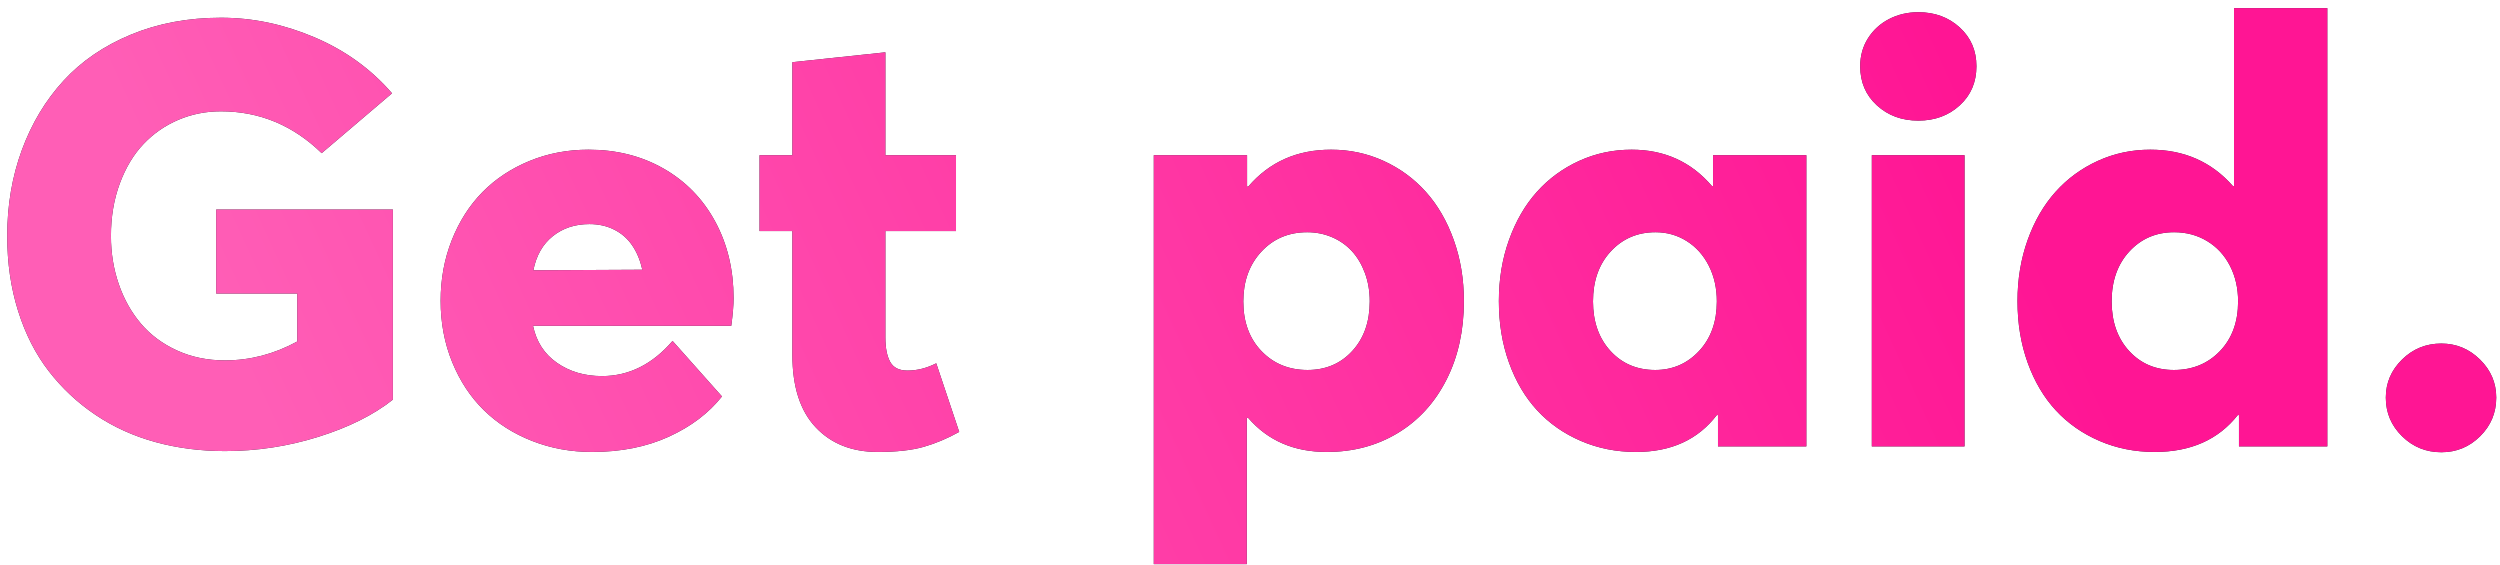 <?xml version="1.0" encoding="UTF-8"?>
<svg width="252px" height="57px" viewBox="0 0 252 57" version="1.1" xmlns="http://www.w3.org/2000/svg" xmlns:xlink="http://www.w3.org/1999/xlink">
    <!-- Generator: Sketch 64 (93537) - https://sketch.com -->
    <title>Getpaid</title>
    <desc>Created with Sketch.</desc>
    <defs>
        <linearGradient x1="81.609%" y1="46.773%" x2="8.721%" y2="54.136%" id="linearGradient-1">
            <stop stop-color="#FF1594" offset="0%"></stop>
            <stop stop-color="#FF5EB6" offset="99.966%"></stop>
        </linearGradient>
        <path d="M937.67,3121.469 C940.892,3121.469 944.032,3120.99 947.088,3120.033 C950.145,3119.076 952.65,3117.826 954.603,3116.283 L954.603,3097.123 L936.791,3097.123 L936.791,3105.59 L944.964,3105.59 L944.964,3110.424 C942.64,3111.693 940.209,3112.328 937.67,3112.328 C935.912,3112.328 934.305,3111.996 932.85,3111.332 C931.395,3110.668 930.184,3109.77 929.217,3108.637 C928.251,3107.504 927.504,3106.176 926.976,3104.652 C926.449,3103.129 926.185,3101.508 926.185,3099.789 C926.185,3097.855 926.483,3096.088 927.079,3094.486 C927.674,3092.885 928.475,3091.557 929.481,3090.502 C930.487,3089.447 931.659,3088.637 932.997,3088.07 C934.335,3087.504 935.755,3087.221 937.259,3087.221 C941.146,3087.221 944.535,3088.627 947.425,3091.439 L954.515,3085.404 C952.406,3082.963 949.803,3081.083 946.708,3079.765 C943.612,3078.446 940.472,3077.787 937.289,3077.787 C933.968,3077.787 930.941,3078.354 928.207,3079.486 C925.472,3080.619 923.202,3082.172 921.395,3084.145 C919.588,3086.117 918.192,3088.441 917.206,3091.117 C916.219,3093.793 915.726,3096.684 915.726,3099.789 C915.726,3102.504 916.092,3105.023 916.825,3107.348 C917.557,3109.672 918.587,3111.693 919.916,3113.412 C921.244,3115.131 922.816,3116.601 924.632,3117.821 C926.449,3119.042 928.461,3119.955 930.668,3120.561 C932.875,3121.166 935.209,3121.469 937.67,3121.469 Z M974.679,3121.557 C977.589,3121.557 980.167,3121.044 982.413,3120.019 C984.659,3118.993 986.446,3117.641 987.774,3115.961 L982.794,3110.365 C980.763,3112.729 978.389,3113.91 975.675,3113.91 C973.936,3113.91 972.428,3113.466 971.148,3112.577 C969.869,3111.688 969.063,3110.443 968.731,3108.842 L988.712,3108.842 C988.868,3107.689 988.946,3106.762 988.946,3106.059 C988.946,3103.188 988.326,3100.609 987.086,3098.324 C985.846,3096.039 984.112,3094.262 981.886,3092.992 C979.659,3091.723 977.139,3091.088 974.327,3091.088 C972.198,3091.088 970.211,3091.469 968.365,3092.23 C966.519,3092.992 964.942,3094.037 963.634,3095.365 C962.325,3096.693 961.295,3098.305 960.543,3100.199 C959.791,3102.094 959.415,3104.135 959.415,3106.322 C959.415,3108.549 959.805,3110.614 960.587,3112.519 C961.368,3114.423 962.432,3116.034 963.78,3117.353 C965.128,3118.671 966.744,3119.701 968.629,3120.443 C970.513,3121.186 972.53,3121.557 974.679,3121.557 Z M968.761,3103.246 C969.054,3101.762 969.708,3100.614 970.723,3099.804 C971.739,3098.993 972.97,3098.588 974.415,3098.588 C975.333,3098.588 976.163,3098.773 976.905,3099.145 C977.647,3099.516 978.253,3100.043 978.721,3100.727 C979.19,3101.41 979.532,3102.23 979.747,3103.188 L968.761,3103.246 Z M1003.484,3121.557 C1005.359,3121.557 1006.897,3121.386 1008.099,3121.044 C1009.3,3120.702 1010.496,3120.199 1011.688,3119.535 L1009.373,3112.621 C1008.416,3113.109 1007.449,3113.354 1006.473,3113.354 C1005.633,3113.354 1005.052,3113.061 1004.729,3112.475 C1004.407,3111.889 1004.246,3111.068 1004.246,3110.014 L1004.246,3099.291 L1011.365,3099.291 L1011.365,3091.645 L1004.246,3091.645 L1004.246,3081.273 L994.871,3082.27 L994.871,3091.645 L991.561,3091.645 L991.561,3099.291 L994.871,3099.291 L994.871,3111.771 C994.871,3114.975 995.652,3117.406 997.215,3119.066 C998.777,3120.727 1000.867,3121.557 1003.484,3121.557 Z M1040.676,3132.865 L1040.676,3118.129 L1040.823,3118.129 C1042.795,3120.414 1045.432,3121.557 1048.733,3121.557 C1051.389,3121.557 1053.767,3120.927 1055.867,3119.667 C1057.966,3118.407 1059.607,3116.62 1060.788,3114.306 C1061.97,3111.991 1062.561,3109.34 1062.561,3106.352 C1062.561,3104.145 1062.219,3102.089 1061.536,3100.185 C1060.852,3098.28 1059.914,3096.664 1058.723,3095.336 C1057.532,3094.008 1056.111,3092.968 1054.46,3092.216 C1052.81,3091.464 1051.047,3091.088 1049.172,3091.088 C1045.735,3091.088 1042.952,3092.328 1040.823,3094.809 L1040.705,3094.809 L1040.705,3091.645 L1031.301,3091.645 L1031.301,3132.865 L1040.676,3132.865 Z M1046.799,3113.295 C1044.924,3113.295 1043.376,3112.66 1042.156,3111.391 C1040.935,3110.121 1040.325,3108.451 1040.325,3106.381 C1040.325,3104.35 1040.93,3102.68 1042.141,3101.371 C1043.352,3100.062 1044.895,3099.408 1046.77,3099.408 C1047.649,3099.408 1048.479,3099.574 1049.26,3099.906 C1050.041,3100.238 1050.71,3100.707 1051.267,3101.312 C1051.824,3101.918 1052.263,3102.655 1052.585,3103.524 C1052.908,3104.394 1053.069,3105.346 1053.069,3106.381 C1053.069,3108.432 1052.483,3110.097 1051.311,3111.376 C1050.139,3112.655 1048.635,3113.295 1046.799,3113.295 Z M1079.912,3121.557 C1083.447,3121.557 1086.162,3120.316 1088.056,3117.836 L1088.173,3117.836 L1088.173,3121 L1097.08,3121 L1097.08,3091.645 L1087.675,3091.645 L1087.675,3094.75 L1087.558,3094.75 C1085.468,3092.309 1082.773,3091.088 1079.472,3091.088 C1077.597,3091.088 1075.835,3091.464 1074.184,3092.216 C1072.534,3092.968 1071.113,3094.008 1069.921,3095.336 C1068.73,3096.664 1067.793,3098.28 1067.109,3100.185 C1066.425,3102.089 1066.084,3104.145 1066.084,3106.352 C1066.084,3108.598 1066.425,3110.668 1067.109,3112.562 C1067.793,3114.457 1068.74,3116.059 1069.951,3117.367 C1071.162,3118.676 1072.627,3119.701 1074.345,3120.443 C1076.064,3121.186 1077.92,3121.557 1079.912,3121.557 Z M1081.845,3113.295 C1080.009,3113.295 1078.505,3112.655 1077.334,3111.376 C1076.162,3110.097 1075.576,3108.432 1075.576,3106.381 C1075.576,3104.311 1076.171,3102.631 1077.363,3101.342 C1078.554,3100.053 1080.058,3099.408 1081.875,3099.408 C1083.027,3099.408 1084.077,3099.706 1085.024,3100.302 C1085.971,3100.897 1086.713,3101.728 1087.251,3102.792 C1087.788,3103.856 1088.056,3105.053 1088.056,3106.381 C1088.056,3108.432 1087.461,3110.097 1086.269,3111.376 C1085.078,3112.655 1083.603,3113.295 1081.845,3113.295 Z M1108.366,3088.158 C1110.026,3088.158 1111.418,3087.646 1112.541,3086.62 C1113.664,3085.595 1114.225,3084.281 1114.225,3082.68 C1114.225,3081.098 1113.664,3079.794 1112.541,3078.769 C1111.418,3077.743 1110.026,3077.23 1108.366,3077.23 C1107.292,3077.23 1106.31,3077.46 1105.422,3077.919 C1104.533,3078.378 1103.825,3079.022 1103.298,3079.853 C1102.77,3080.683 1102.507,3081.625 1102.507,3082.68 C1102.507,3084.281 1103.068,3085.595 1104.191,3086.62 C1105.314,3087.646 1106.706,3088.158 1108.366,3088.158 Z M1113.024,3121 L1113.024,3091.645 L1103.679,3091.645 L1103.679,3121 L1113.024,3121 Z M1132.191,3121.557 C1135.824,3121.557 1138.617,3120.316 1140.57,3117.836 L1140.688,3117.836 L1140.688,3121 L1149.594,3121 L1149.594,3076.82 L1140.189,3076.82 L1140.189,3094.75 L1140.072,3094.75 C1137.924,3092.309 1135.15,3091.088 1131.752,3091.088 C1129.877,3091.088 1128.114,3091.464 1126.464,3092.216 C1124.813,3092.968 1123.393,3094.008 1122.201,3095.336 C1121.01,3096.664 1120.072,3098.28 1119.389,3100.185 C1118.705,3102.089 1118.363,3104.145 1118.363,3106.352 C1118.363,3108.598 1118.705,3110.668 1119.389,3112.562 C1120.072,3114.457 1121.02,3116.059 1122.23,3117.367 C1123.441,3118.676 1124.906,3119.701 1126.625,3120.443 C1128.344,3121.186 1130.199,3121.557 1132.191,3121.557 Z M1134.125,3113.295 C1132.289,3113.295 1130.785,3112.655 1129.613,3111.376 C1128.441,3110.097 1127.855,3108.432 1127.855,3106.381 C1127.855,3104.311 1128.451,3102.631 1129.643,3101.342 C1130.834,3100.053 1132.338,3099.408 1134.154,3099.408 C1135.385,3099.408 1136.493,3099.706 1137.479,3100.302 C1138.466,3100.897 1139.232,3101.728 1139.779,3102.792 C1140.326,3103.856 1140.6,3105.053 1140.6,3106.381 C1140.6,3108.451 1139.989,3110.121 1138.769,3111.391 C1137.548,3112.66 1136,3113.295 1134.125,3113.295 Z M1161.085,3121.586 C1162.609,3121.586 1163.912,3121.049 1164.996,3119.975 C1166.08,3118.9 1166.622,3117.602 1166.622,3116.078 C1166.622,3114.594 1166.075,3113.314 1164.982,3112.24 C1163.888,3111.166 1162.589,3110.629 1161.085,3110.629 C1159.542,3110.629 1158.224,3111.166 1157.13,3112.24 C1156.036,3113.314 1155.489,3114.594 1155.489,3116.078 C1155.489,3117.602 1156.036,3118.9 1157.13,3119.975 C1158.224,3121.049 1159.542,3121.586 1161.085,3121.586 Z" id="path-2"></path>
    </defs>
    <g id="Page-1" stroke="none" stroke-width="1" fill="none" fill-rule="evenodd">
        <g id="Token---1440" transform="translate(-915, -3076)" fill-rule="nonzero">
            <g id="Getpaid.">
                <use fill="#2A2C35" xlink:href="#path-2"></use>
                <use fill="url(#linearGradient-1)" xlink:href="#path-2"></use>
            </g>
        </g>
    </g>
</svg>